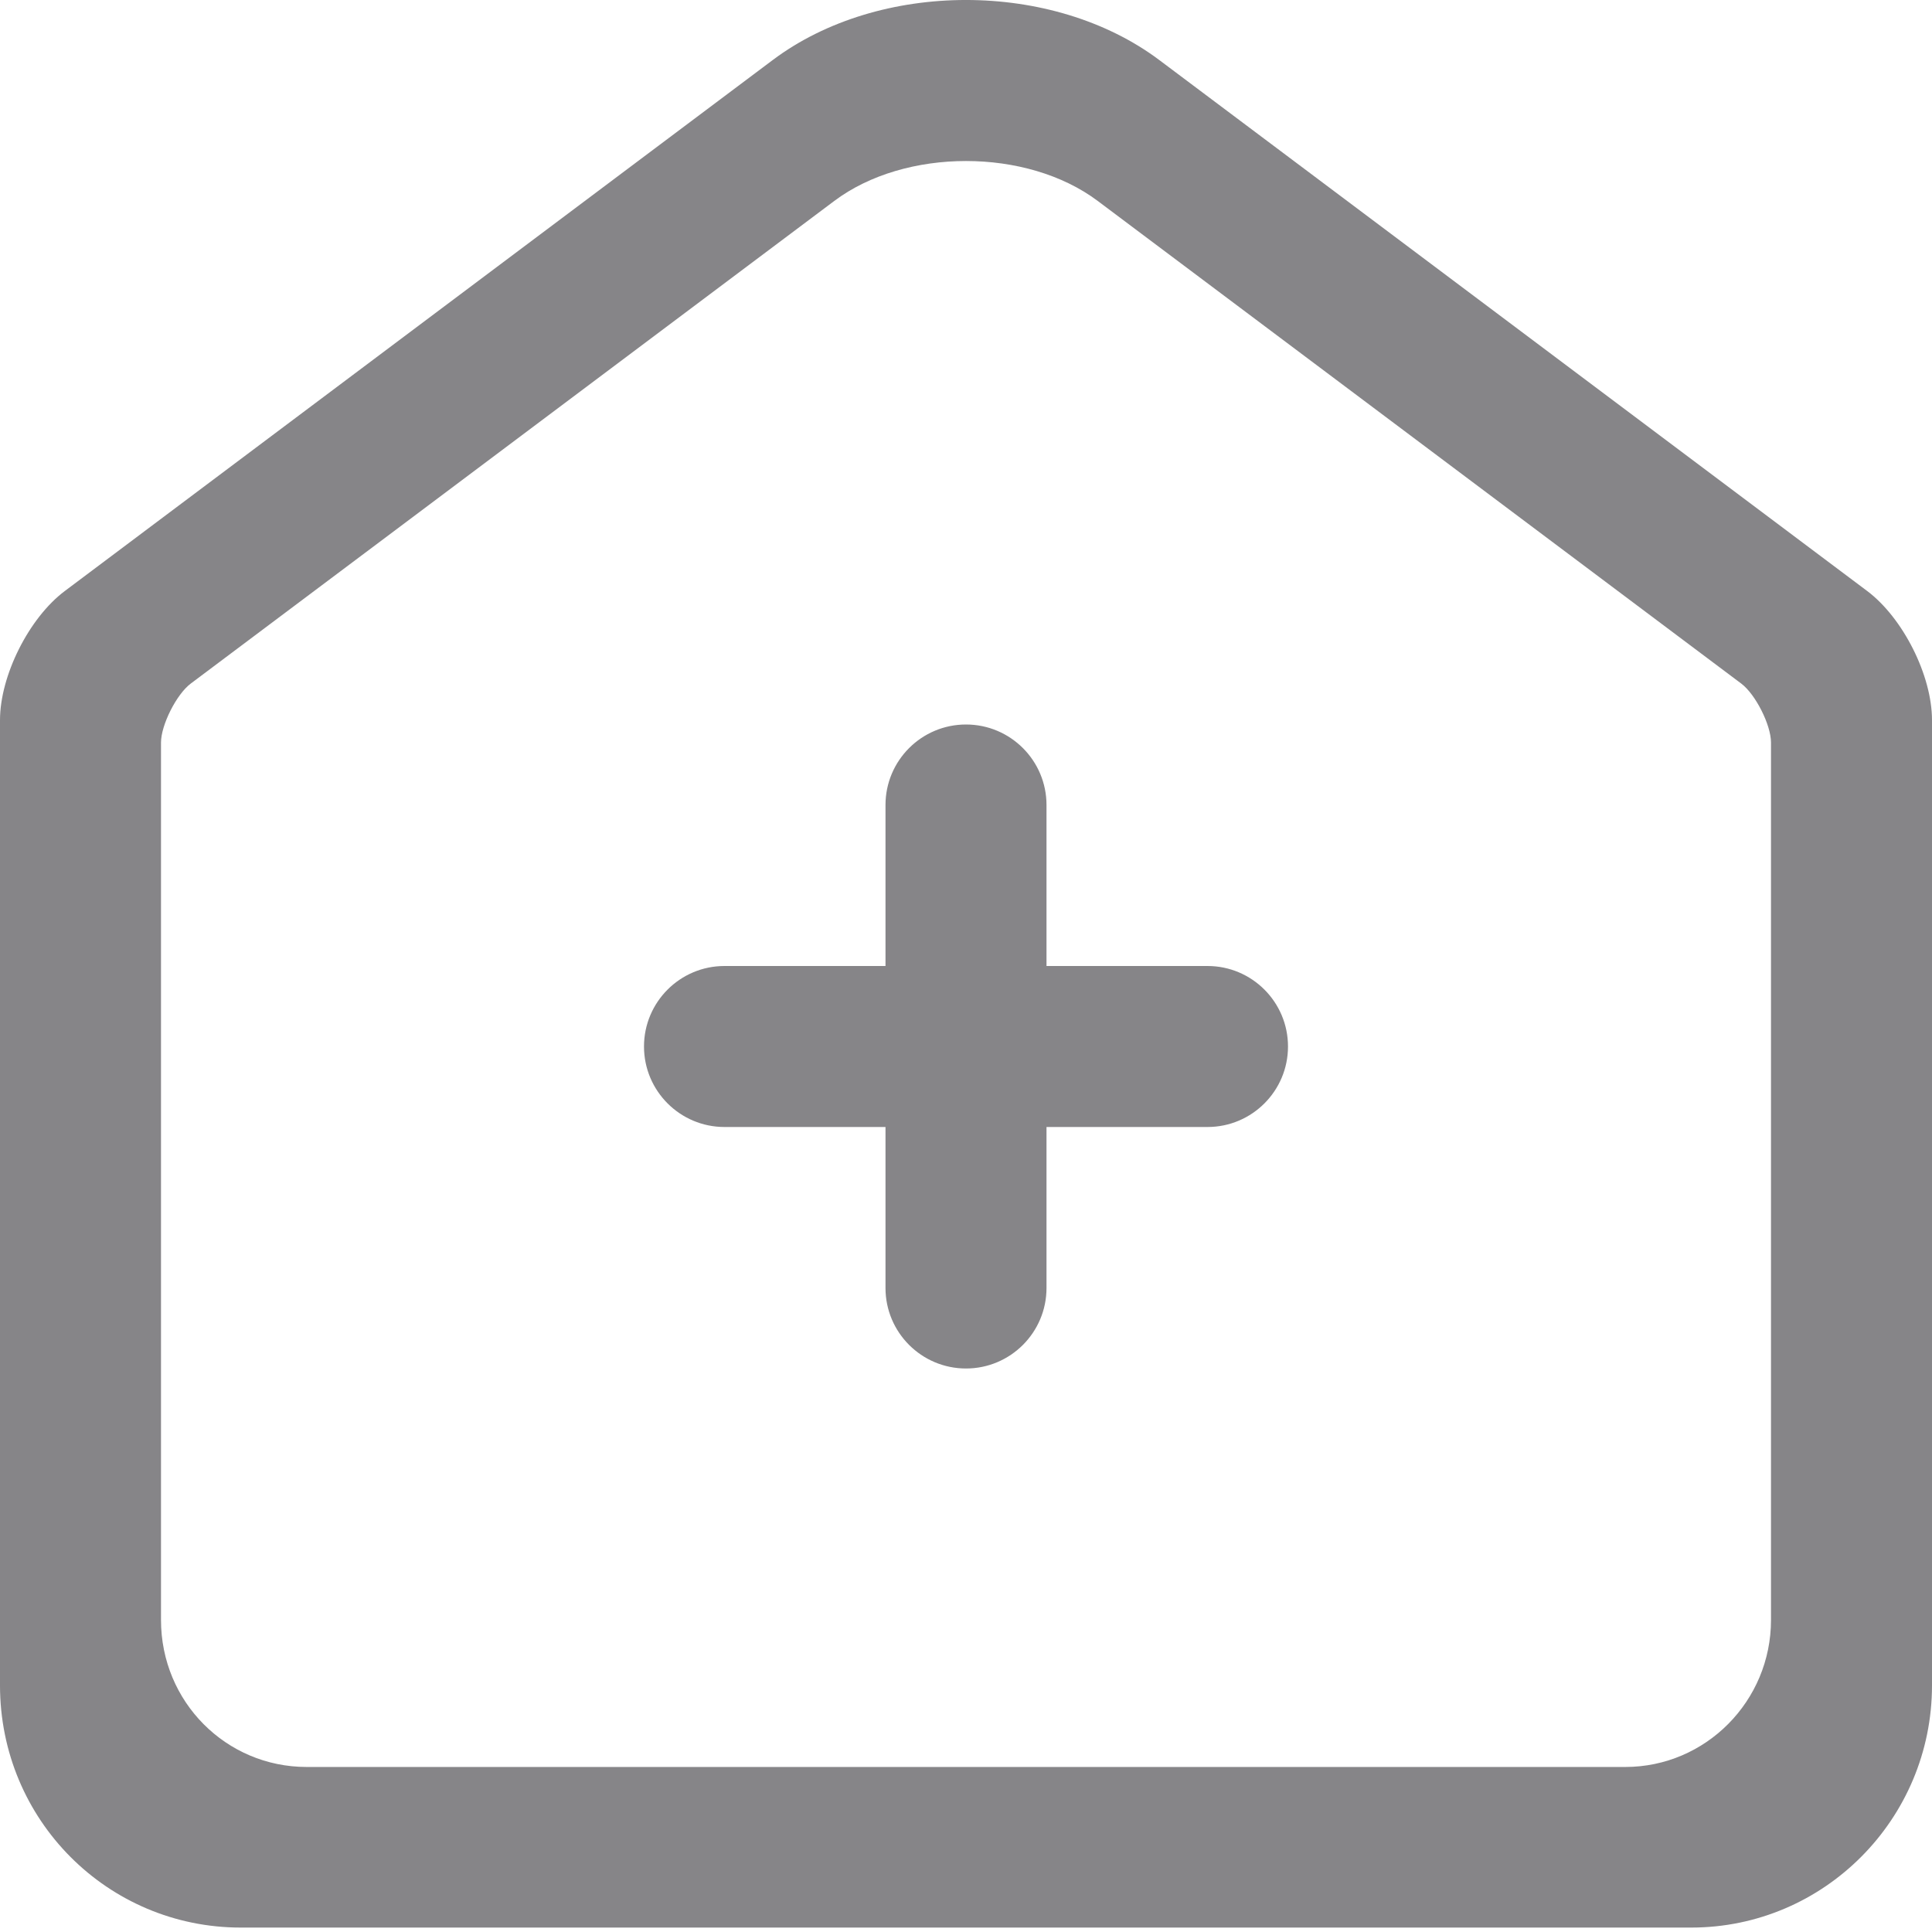 <?xml version="1.0" encoding="UTF-8"?>
<svg width="24px" height="24px" viewBox="0 0 24 24" version="1.1" xmlns="http://www.w3.org/2000/svg" xmlns:xlink="http://www.w3.org/1999/xlink">
    <!-- Generator: Sketch 43.2 (39069) - http://www.bohemiancoding.com/sketch -->
    <title>Combined Shape</title>
    <desc>Created with Sketch.</desc>
    <defs></defs>
    <g id="01-ppal" stroke="none" stroke-width="1" fill="none" fill-rule="evenodd">
        <g id="01-00-resultados" transform="translate(-216, -368)" fill-rule="nonzero" fill="#868588">
            <g id="anuncio-2" transform="translate(32, 120)">
                <path d="M186,268.124 C186,269.14 186.808,269.95 187.81,269.95 L204.19,269.95 C205.187,269.95 206,269.133 206,268.124 L206,257.224 C206,257.006 205.808,256.625 205.631,256.492 L197.636,250.496 C196.755,249.835 195.245,249.835 194.364,250.496 L186.369,256.492 C186.192,256.625 186,257.007 186,257.224 L186,268.124 Z M184.806,255.341 L193.6,248.745 C194.926,247.751 197.075,247.752 198.4,248.745 L207.194,255.341 C207.639,255.675 208,256.39 208,256.946 L208,268.936 C208,270.598 206.658,271.945 205.009,271.945 L186.991,271.945 C185.339,271.945 184,270.609 184,268.936 L184,256.946 C184,256.394 184.359,255.676 184.806,255.341 Z M193,262 L199,262 C199.552,262 200,261.552 200,261 C200,260.448 199.552,260 199,260 L193,260 C192.448,260 192,260.448 192,261 C192,261.552 192.448,262 193,262 Z M195,258 L195,264 C195,264.552 195.448,265 196,265 C196.552,265 197,264.552 197,264 L197,258 C197,257.448 196.552,257 196,257 C195.448,257 195,257.448 195,258 Z" id="Combined-Shape"></path>
            </g>
        </g>
    </g>
</svg>